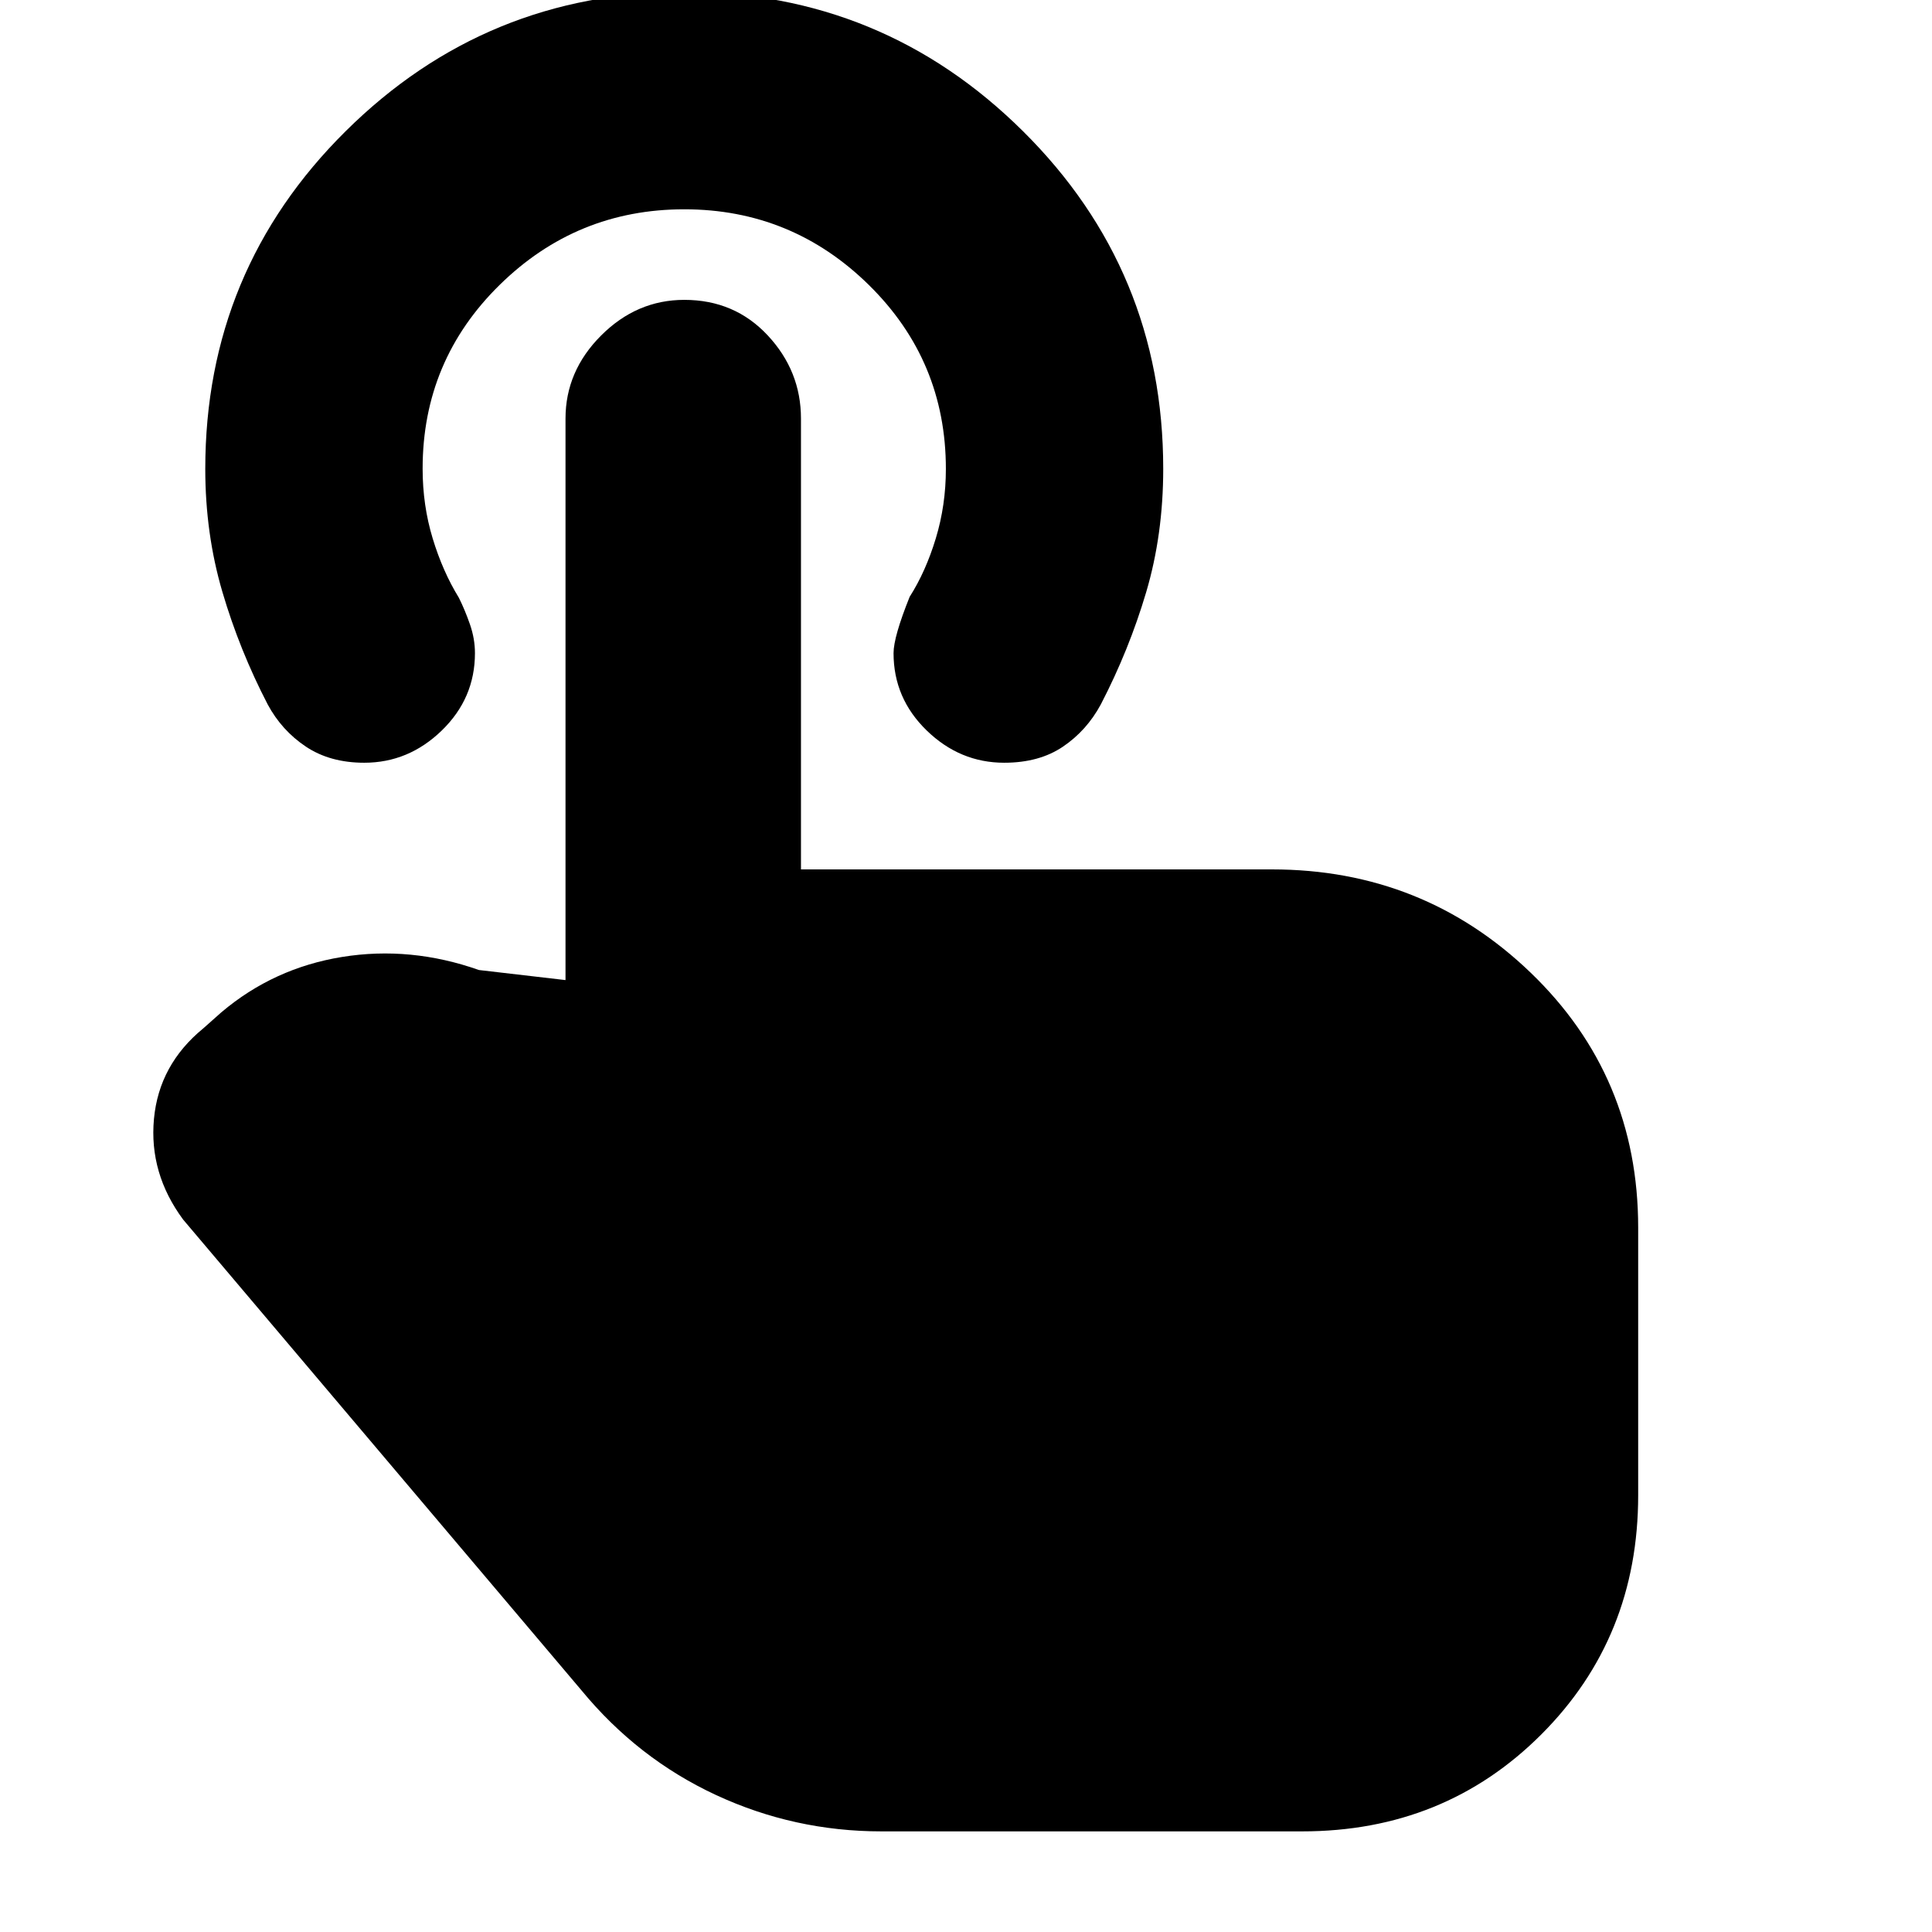 <svg xmlns="http://www.w3.org/2000/svg" height="20" viewBox="0 -960 960 960" width="20"><path d="M438-50q-43.29 0-82.17-18.04Q316.95-86.09 289-120L91-354q-17-23-14.5-50t24.5-45l9-8q26-22 60-27.5t68 6.5l43 5v-279q0-23.6 17.7-41.3 17.7-17.7 41.32-17.7 25.01 0 41.5 17.7Q398-775.6 398-752v224h234q75.25 0 128.63 51.37Q814-425.25 814-350v133q0 70.7-48.15 118.85Q717.7-50 647-50H438Zm61-531q-22 0-38.5-16T444-635.46q0-8.05 8-27.98 8-12.56 13-29.06t5-34.5q0-53.75-38.25-91.38Q393.5-856 340-856t-91.75 37.59Q210-780.83 210-727.13q0 18.24 5 34.68Q220-676 228-663q3 6 5.5 13.19 2.5 7.18 2.5 14.37Q236-613 219.5-597 203-581 181-581q-17 0-29-8t-19-21q-14-27-22.5-55.9-8.5-28.89-8.5-61.1 0-98.7 69.79-167.85Q241.57-964 340.04-964t168.22 69.14Q578-825.72 578-727.04q0 32.74-8.5 61.39T547-610q-7 13-18.81 21-11.81 8-29.19 8Z"/></svg>